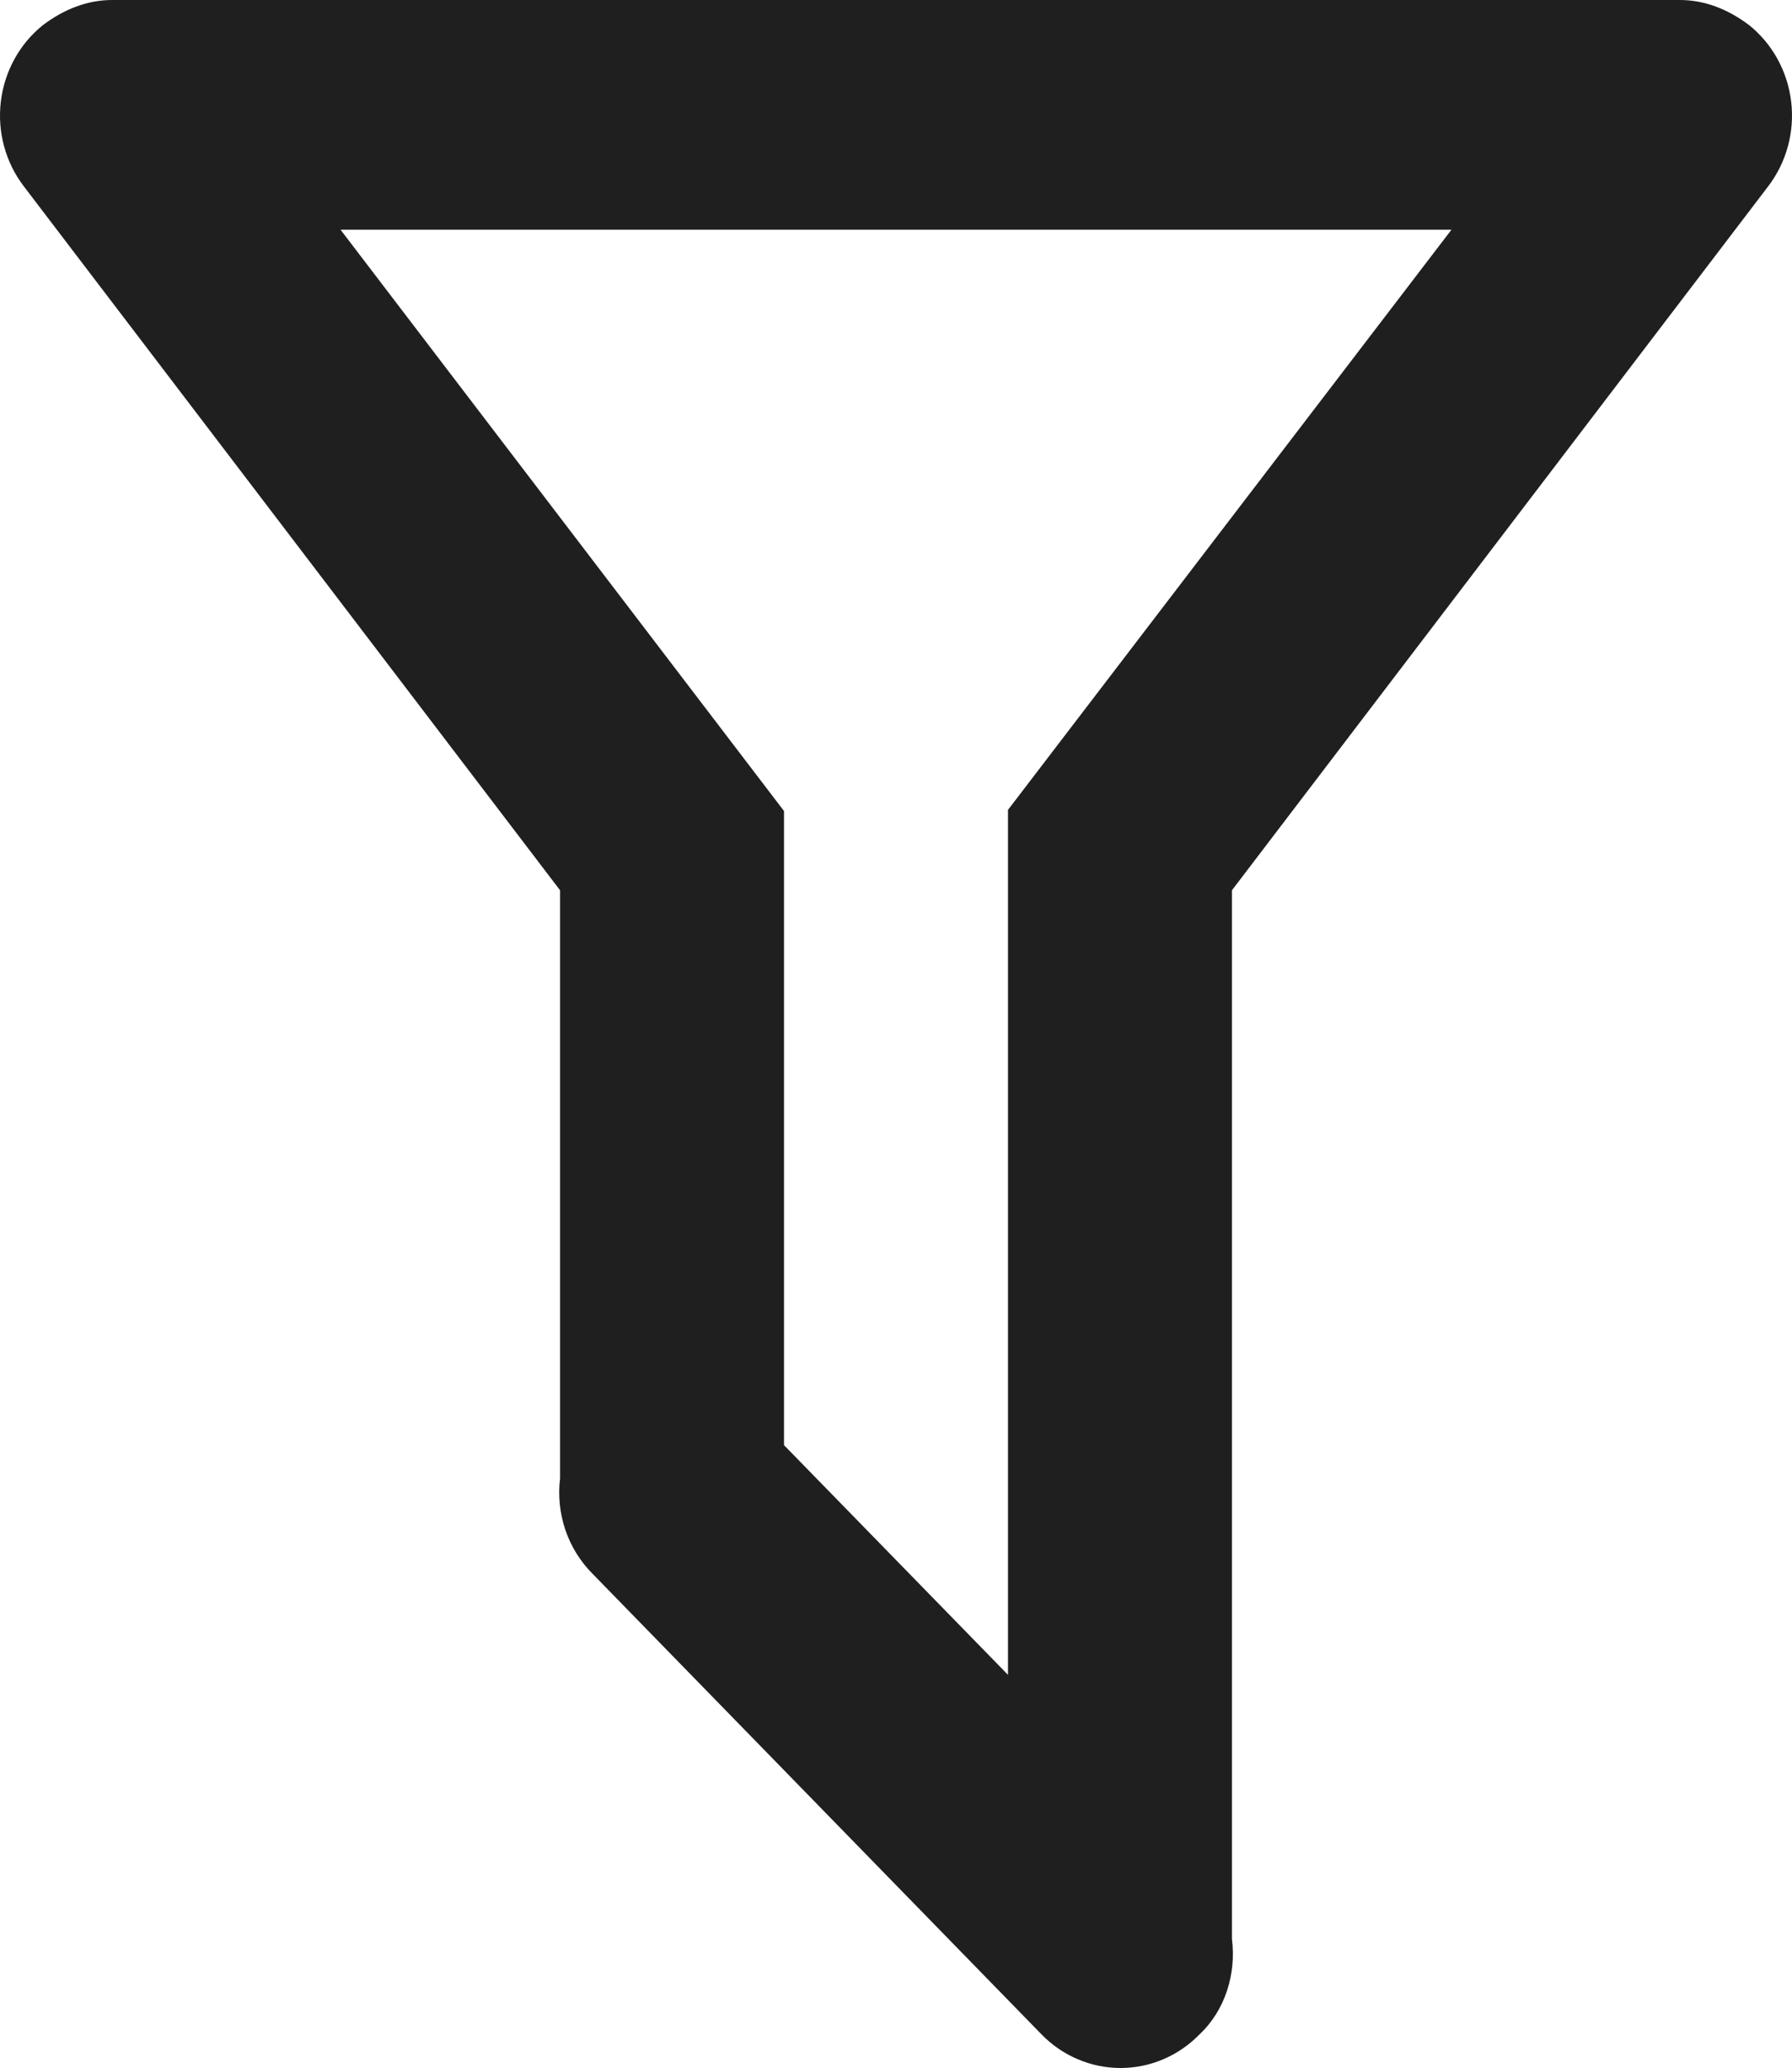 <svg width="26" height="30" viewBox="0 0 26 30" fill="none" xmlns="http://www.w3.org/2000/svg">
<path d="M17.874 28.133C17.939 28.633 17.777 29.167 17.403 29.517C17.253 29.671 17.074 29.794 16.878 29.877C16.681 29.961 16.471 30.004 16.258 30.004C16.045 30.004 15.834 29.961 15.638 29.877C15.441 29.794 15.262 29.671 15.112 29.517L8.597 22.833C8.42 22.656 8.285 22.438 8.203 22.198C8.122 21.958 8.095 21.702 8.126 21.45V12.917L0.343 2.7C0.079 2.353 -0.04 1.912 0.012 1.475C0.064 1.038 0.282 0.639 0.619 0.367C0.928 0.133 1.269 0 1.627 0H24.373C24.731 0 25.072 0.133 25.381 0.367C25.718 0.639 25.936 1.038 25.988 1.475C26.04 1.912 25.921 2.353 25.657 2.7L17.874 12.917V28.133ZM4.941 3.333L11.375 11.767V20.967L14.625 24.3V11.75L21.059 3.333H4.941Z" fill="#1F1F1F"/>
</svg>

